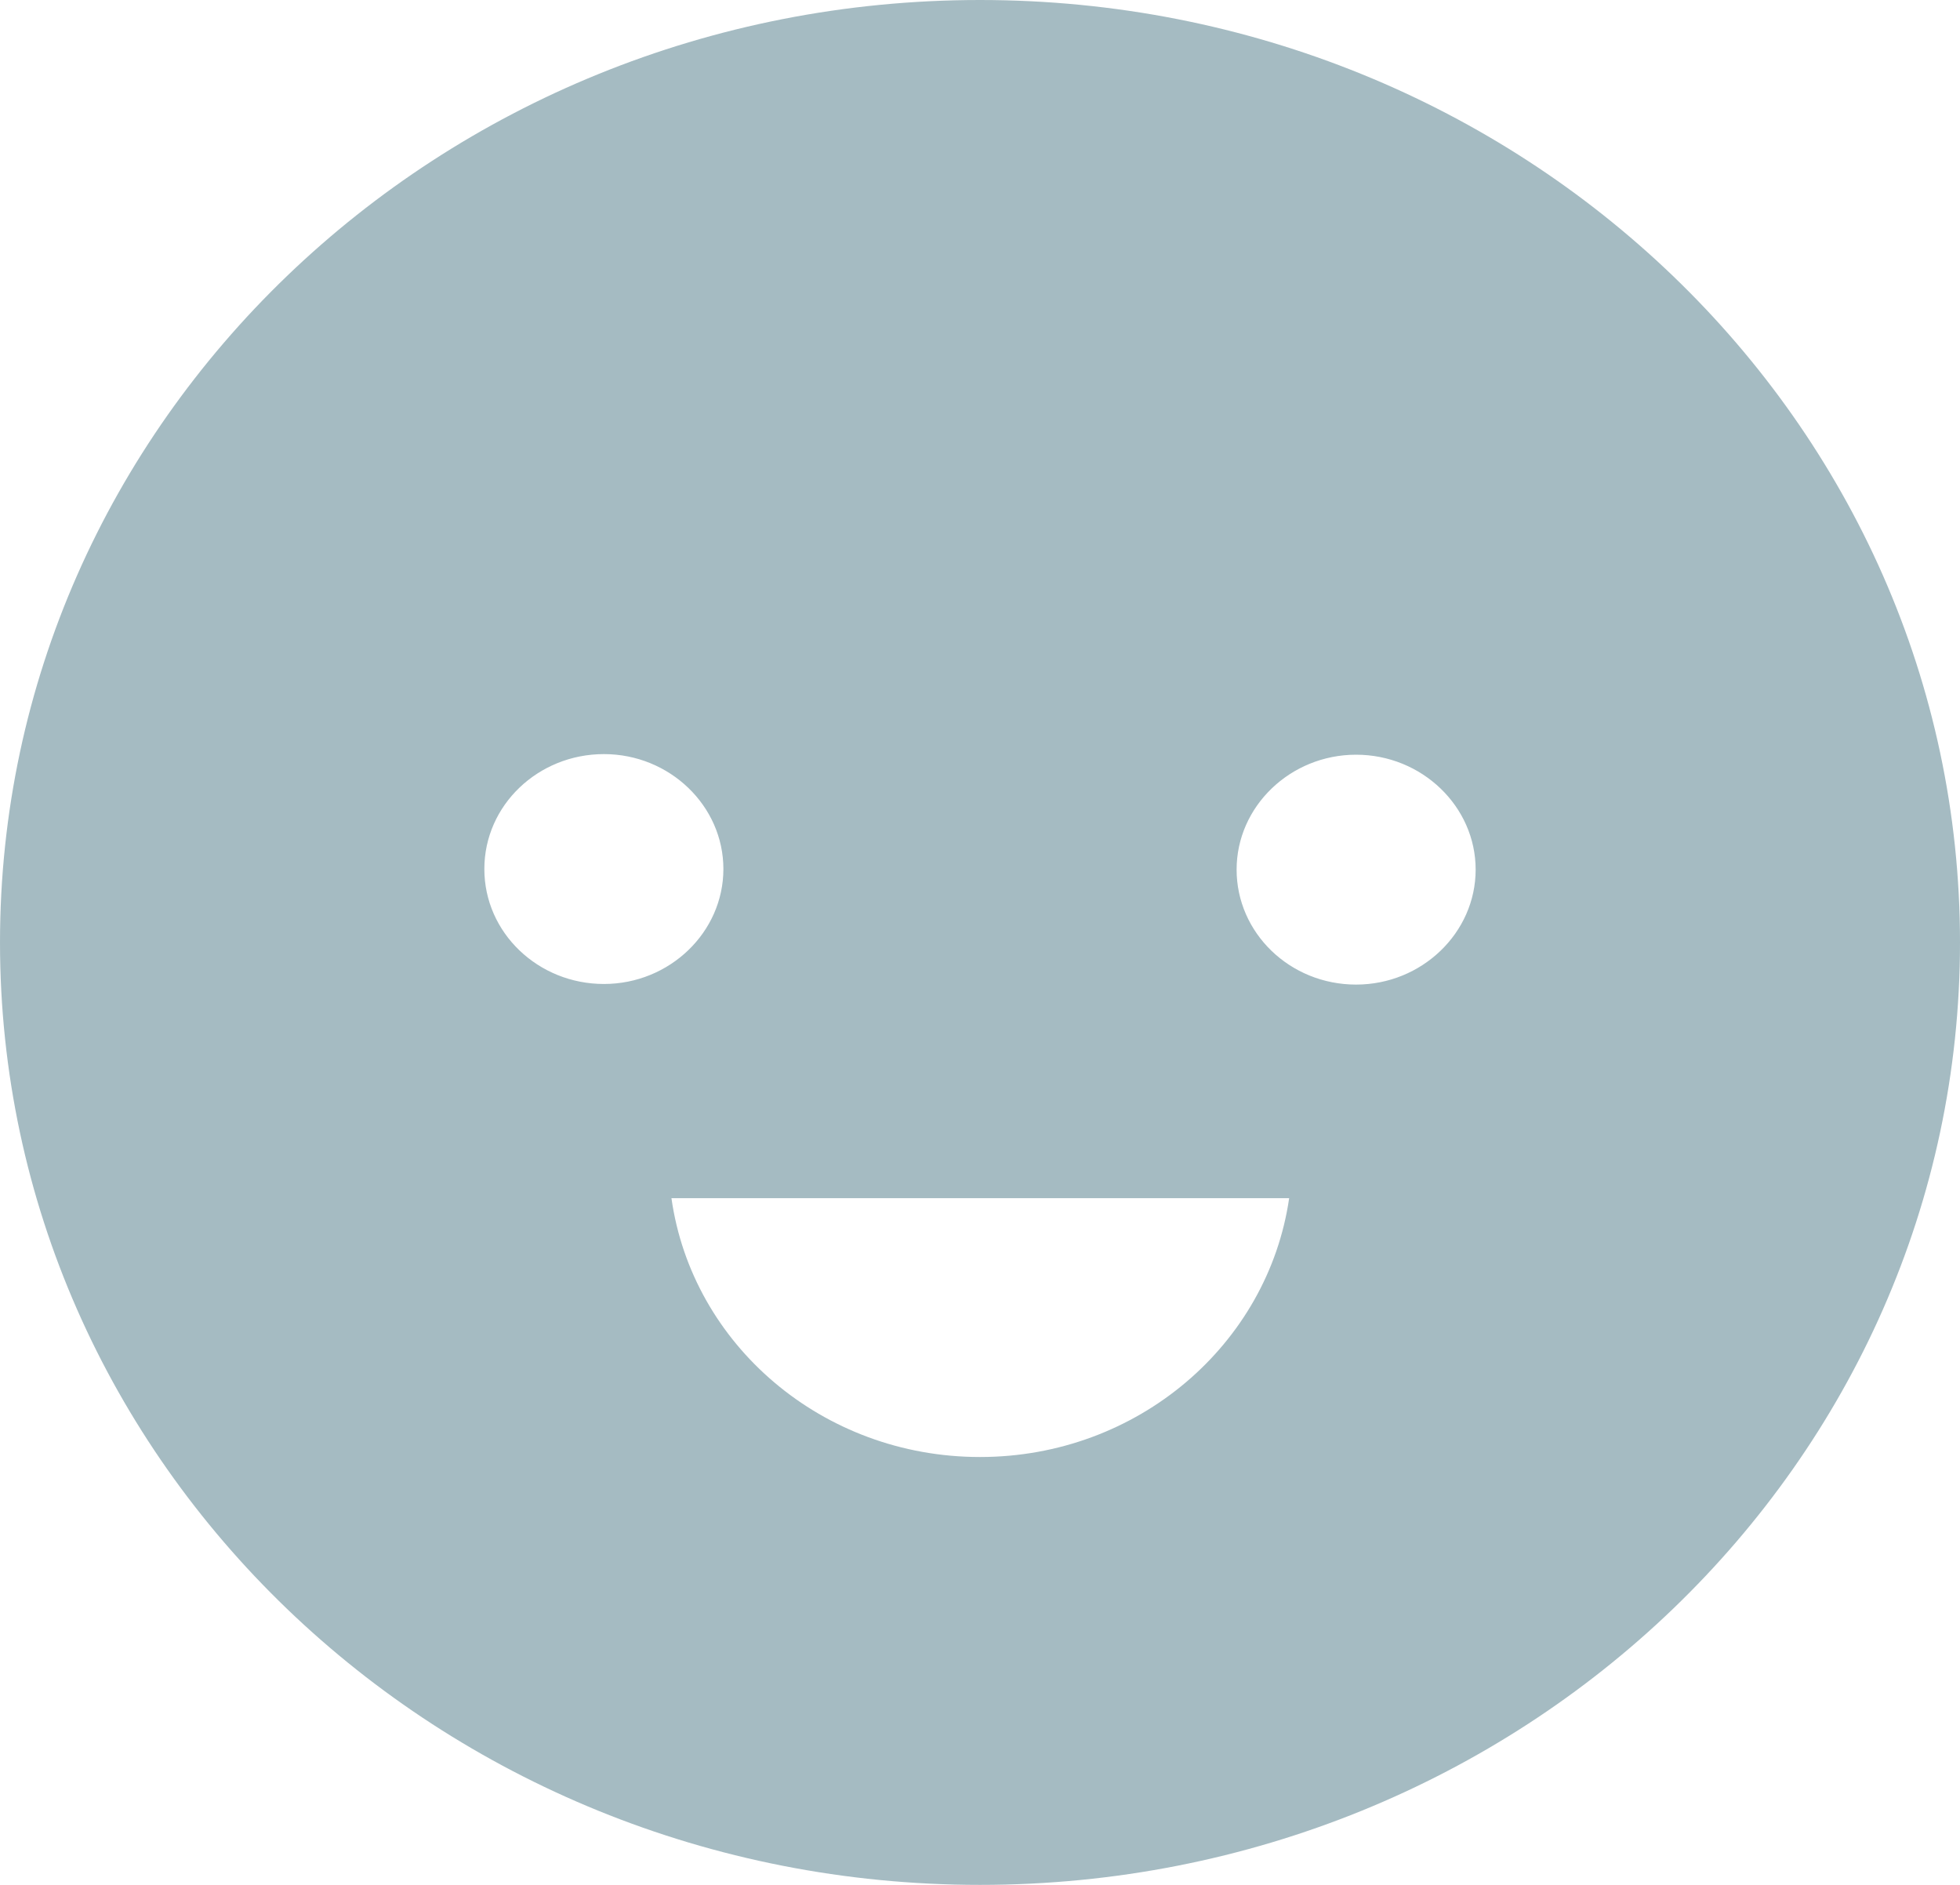 <svg width="26" height="25" viewBox="0 0 26 25" fill="none" xmlns="http://www.w3.org/2000/svg">
<path d="M13 0C5.819 0 3.05176e-05 5.595 3.05176e-05 12.5C3.05176e-05 19.404 5.819 25 13 25C20.181 25 26 19.404 26 12.5C26 5.595 20.181 0 13 0ZM6.425 11.526C6.425 10.68 7.139 10.002 8.011 10.002C8.883 10.002 9.596 10.688 9.596 11.526C9.596 12.364 8.883 13.051 8.011 13.051C7.139 13.051 6.425 12.372 6.425 11.526ZM13 19.325C10.908 19.325 9.181 17.832 8.907 15.892H17.101C16.819 17.832 15.092 19.325 13 19.325ZM17.989 13.059C17.109 13.059 16.404 12.372 16.404 11.534C16.404 10.696 17.117 10.01 17.989 10.01C18.861 10.01 19.575 10.696 19.575 11.534C19.575 12.372 18.861 13.059 17.989 13.059Z" fill="#A5BBC2"/>
</svg>
